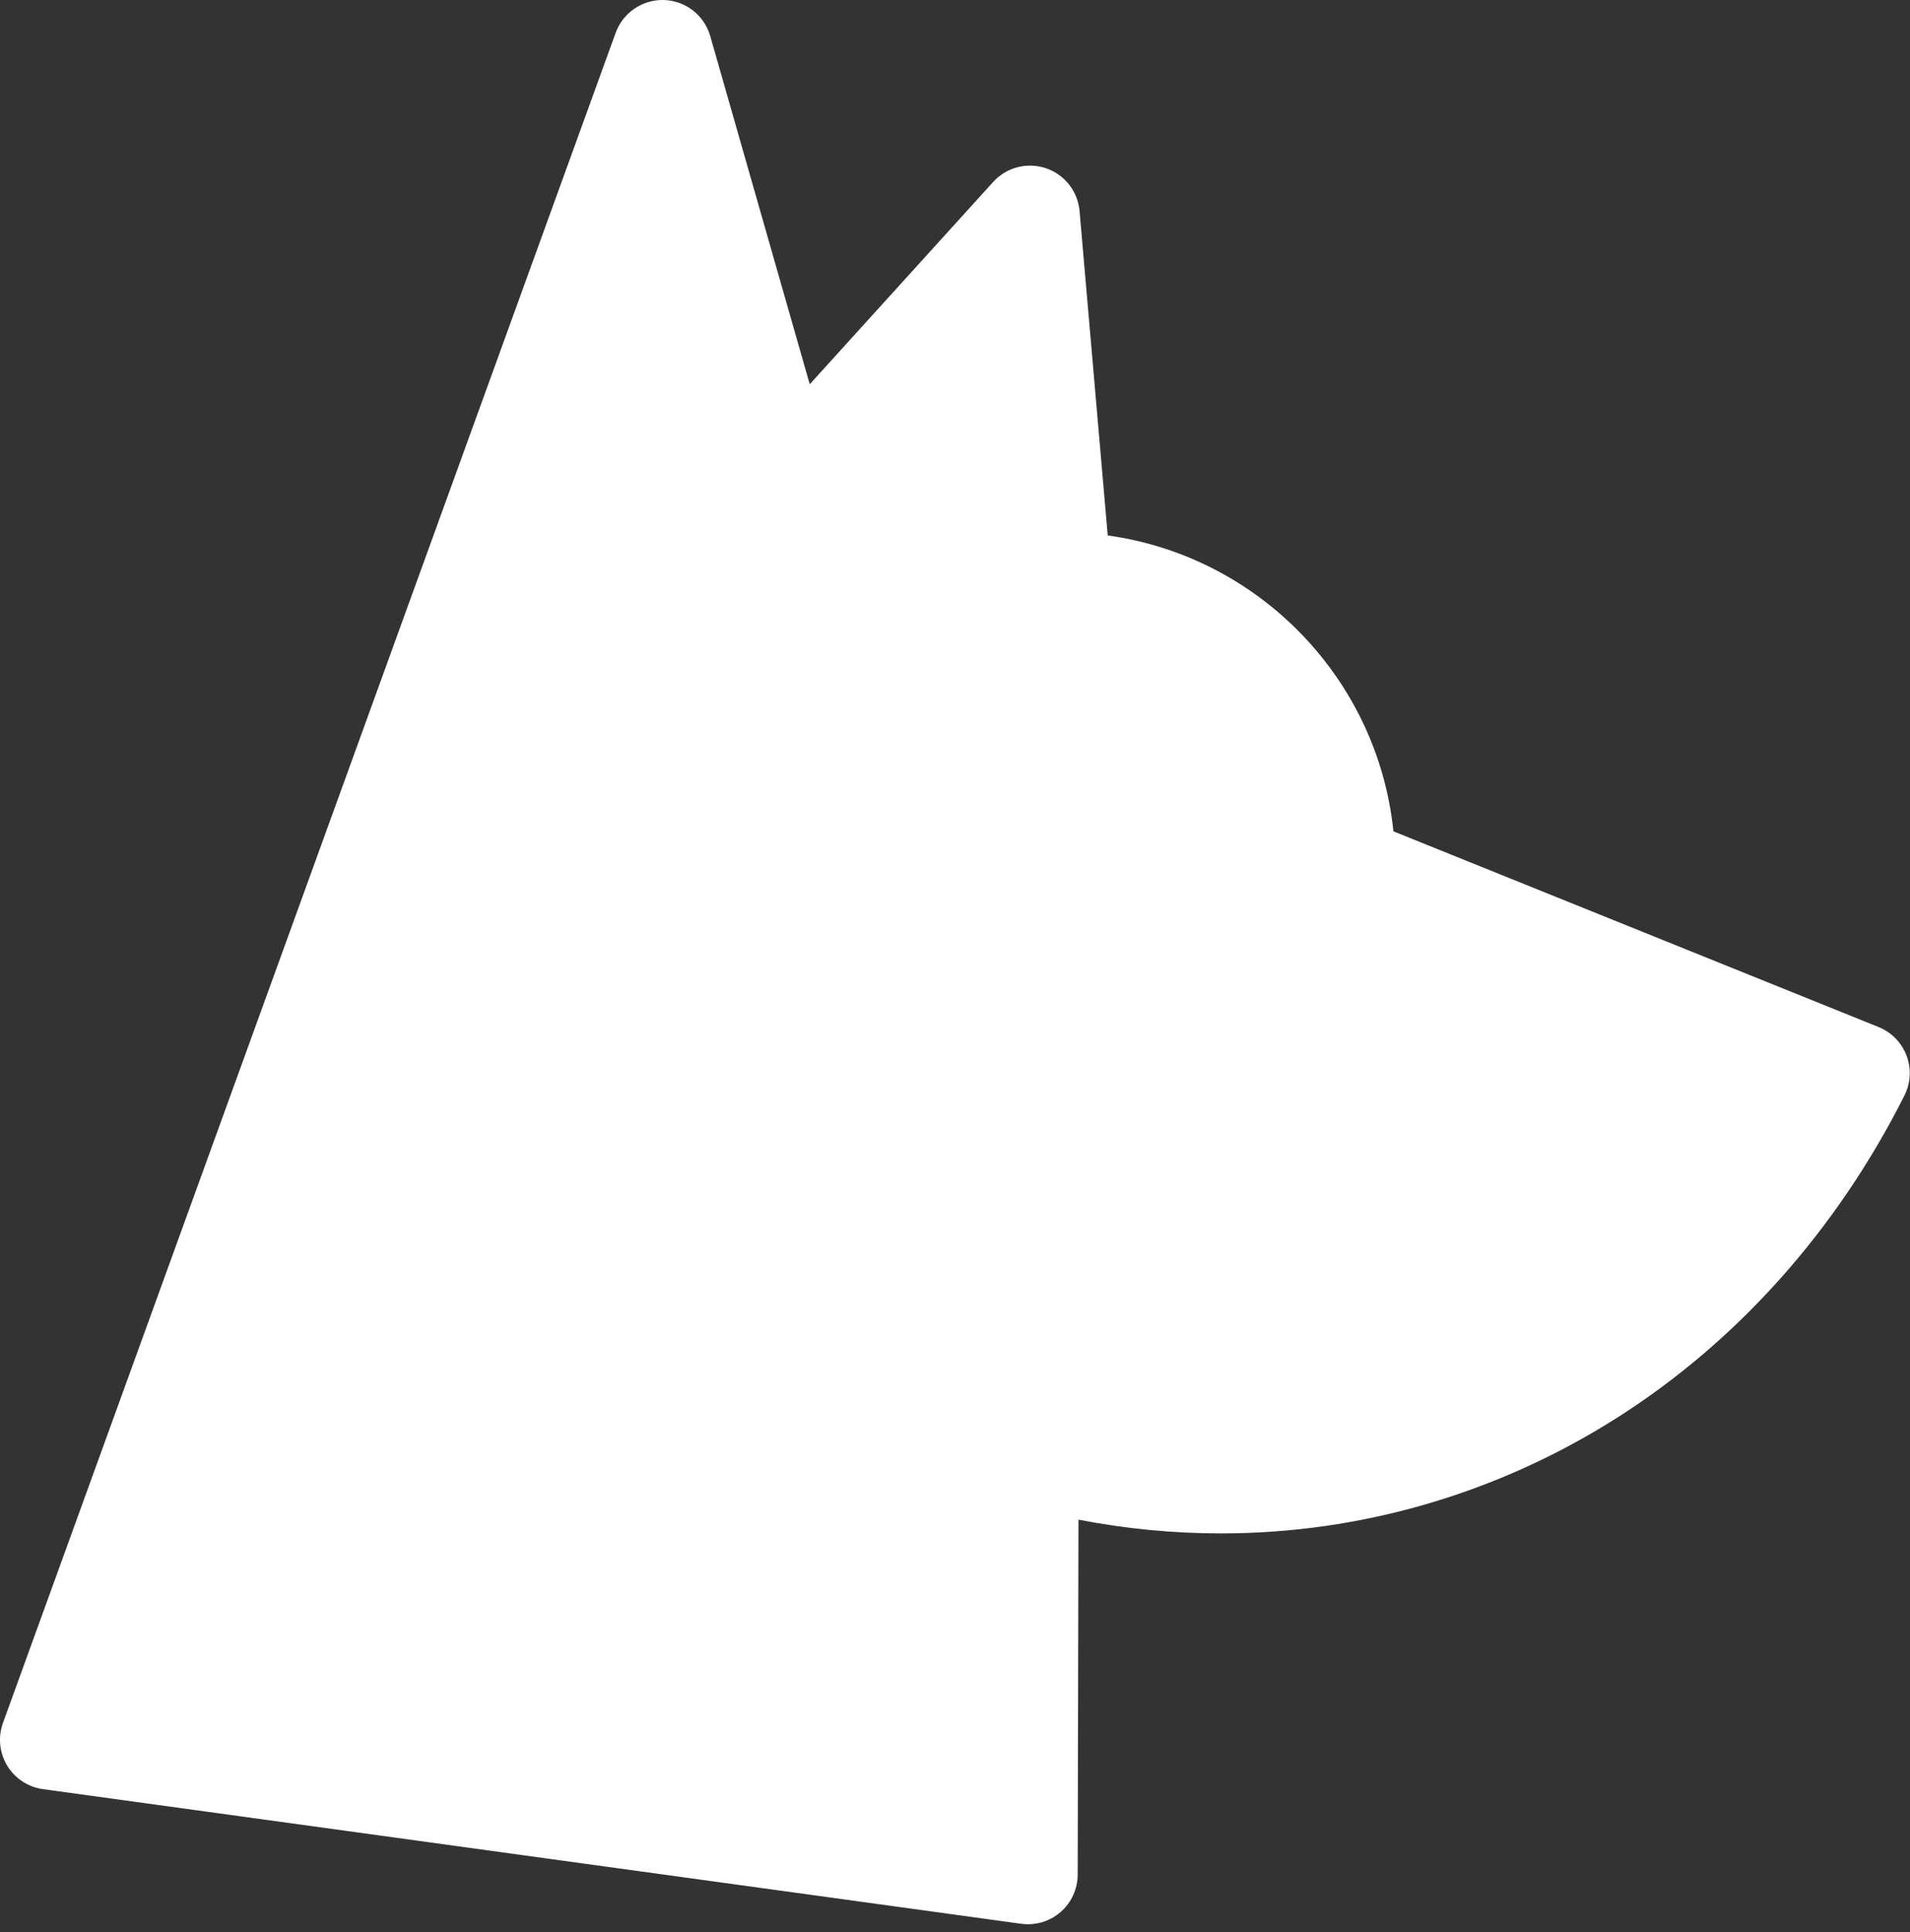 <?xml version="1.0" encoding="UTF-8" standalone="no"?>
<svg width="171px" height="173px" viewBox="0 0 171 173" version="1.1" xmlns="http://www.w3.org/2000/svg" xmlns:xlink="http://www.w3.org/1999/xlink">
    <rect x="0" y="0" width="171" height="173" fill="#333333" stroke="none"/>
    <!-- Generator: Sketch 46.2 (44496) - http://www.bohemiancoding.com/sketch -->
    <title>SD_logo-whiteShape Copy 2</title>
    <desc>Created with Sketch.</desc>
    <defs></defs>
    <g id="Page-1" stroke="none" stroke-width="1" fill="none" fill-rule="evenodd">
        <g id="strumdog-logo-copy-6" transform="translate(-415, -405)" fill-rule="nonzero" fill="#FFFFFF">
            <path d="M585.692,499.517 C586.131,500.682 586.063,501.977 585.502,503.088 C579.443,515.132 570.53,525.119 559.726,531.97 C549.072,538.726 536.828,542.296 524.318,542.296 C520.063,542.296 515.784,541.883 511.554,541.065 L511.484,572.848 C511.481,574.132 510.924,575.353 509.954,576.197 C509.139,576.906 508.1,577.29 507.033,577.29 C506.831,577.29 506.628,577.276 506.425,577.248 L418.844,565.192 C417.513,565.008 416.335,564.233 415.64,563.082 C414.946,561.931 414.808,560.528 415.266,559.264 L470.121,407.935 C470.779,406.119 472.539,404.94 474.461,405.002 C476.39,405.07 478.057,406.373 478.587,408.229 L487.495,439.404 L503.918,421.29 C505.107,419.979 506.959,419.496 508.638,420.062 C510.315,420.627 511.498,422.132 511.652,423.895 L514.173,452.943 C527.693,454.812 538.349,465.772 539.75,479.434 L583.192,496.96 C584.346,497.425 585.252,498.353 585.692,499.517 Z" id="Shape-Copy-2"></path>
        </g>
    </g>
</svg>